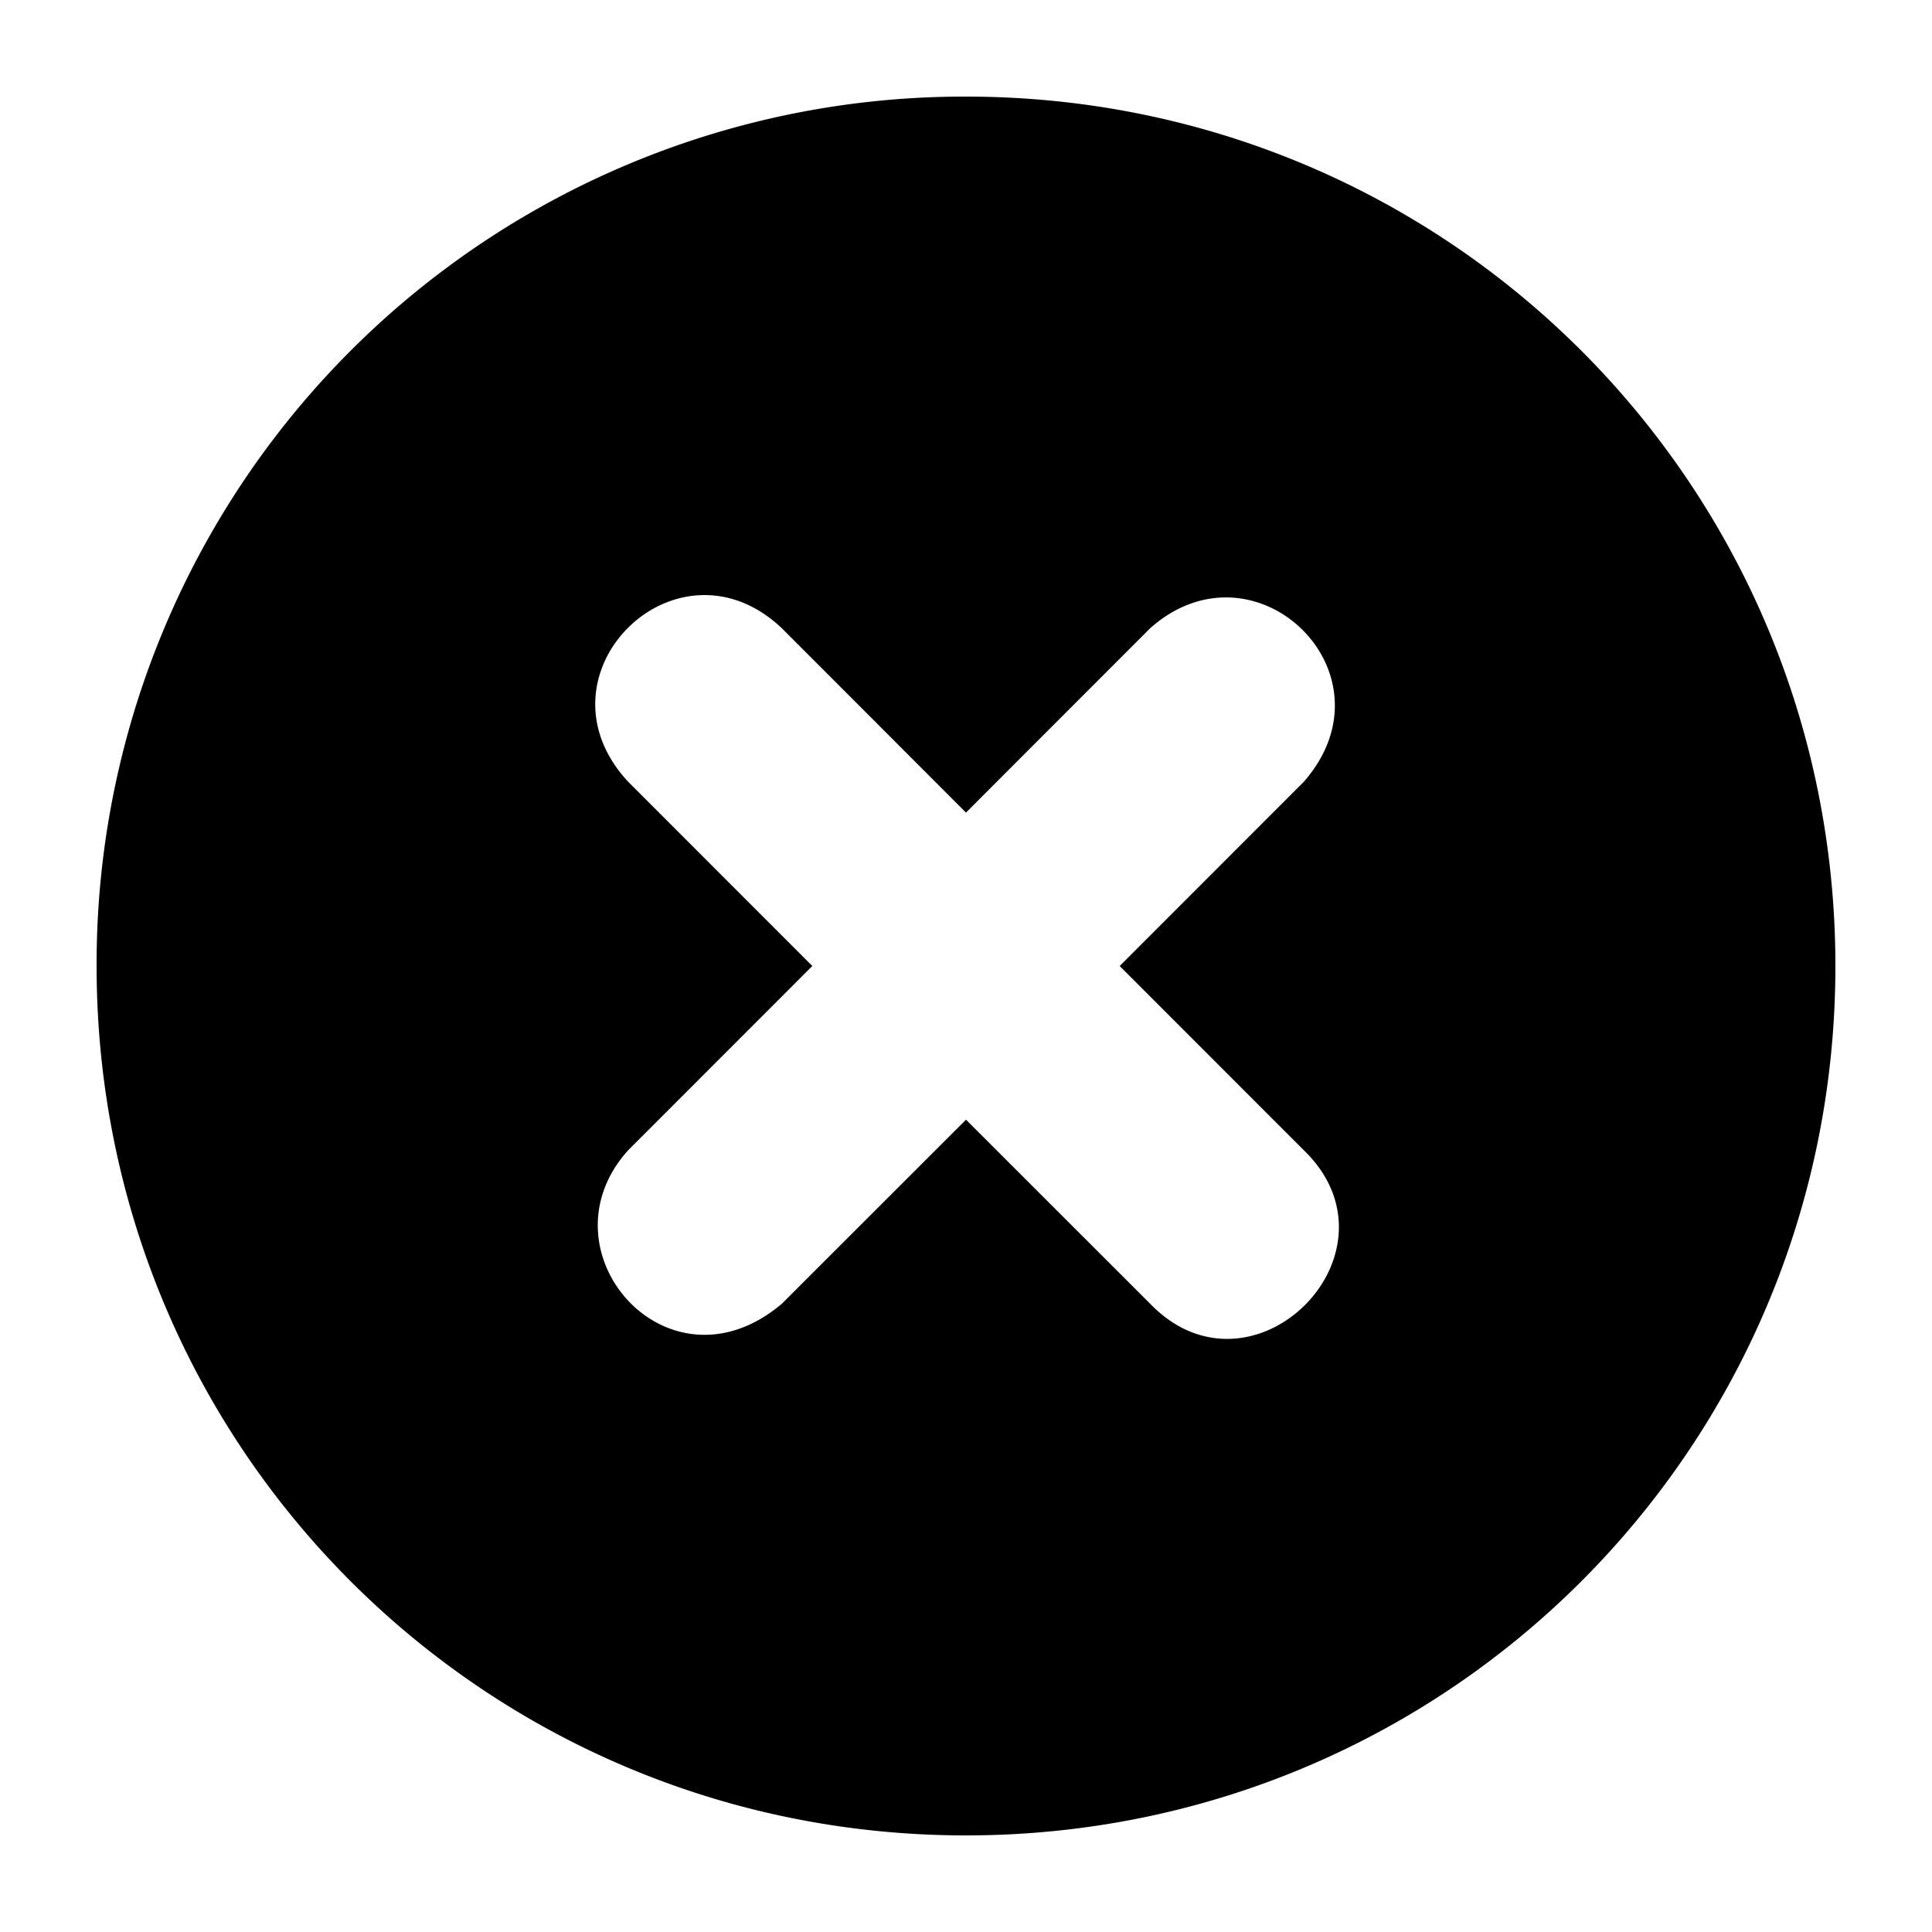 <svg xmlns="http://www.w3.org/2000/svg" viewBox="0 0 20 20"><path d="M10 1a8.98 8.98 0 00-9 9c0 4.986 4.014 9 9 9s9-4.014 9-9-4.014-9-9-9zM8.095 6.505L10 8.412l1.905-1.907c1.087-.97 2.578.467 1.59 1.59L11.591 10l1.904 1.905c1.098 1.06-.53 2.688-1.59 1.59L10 11.591l-1.905 1.904c-1.18 1.001-2.534-.55-1.59-1.59L8.409 10 6.505 8.095c-1.036-1.11.503-2.623 1.59-1.59z"/></svg>